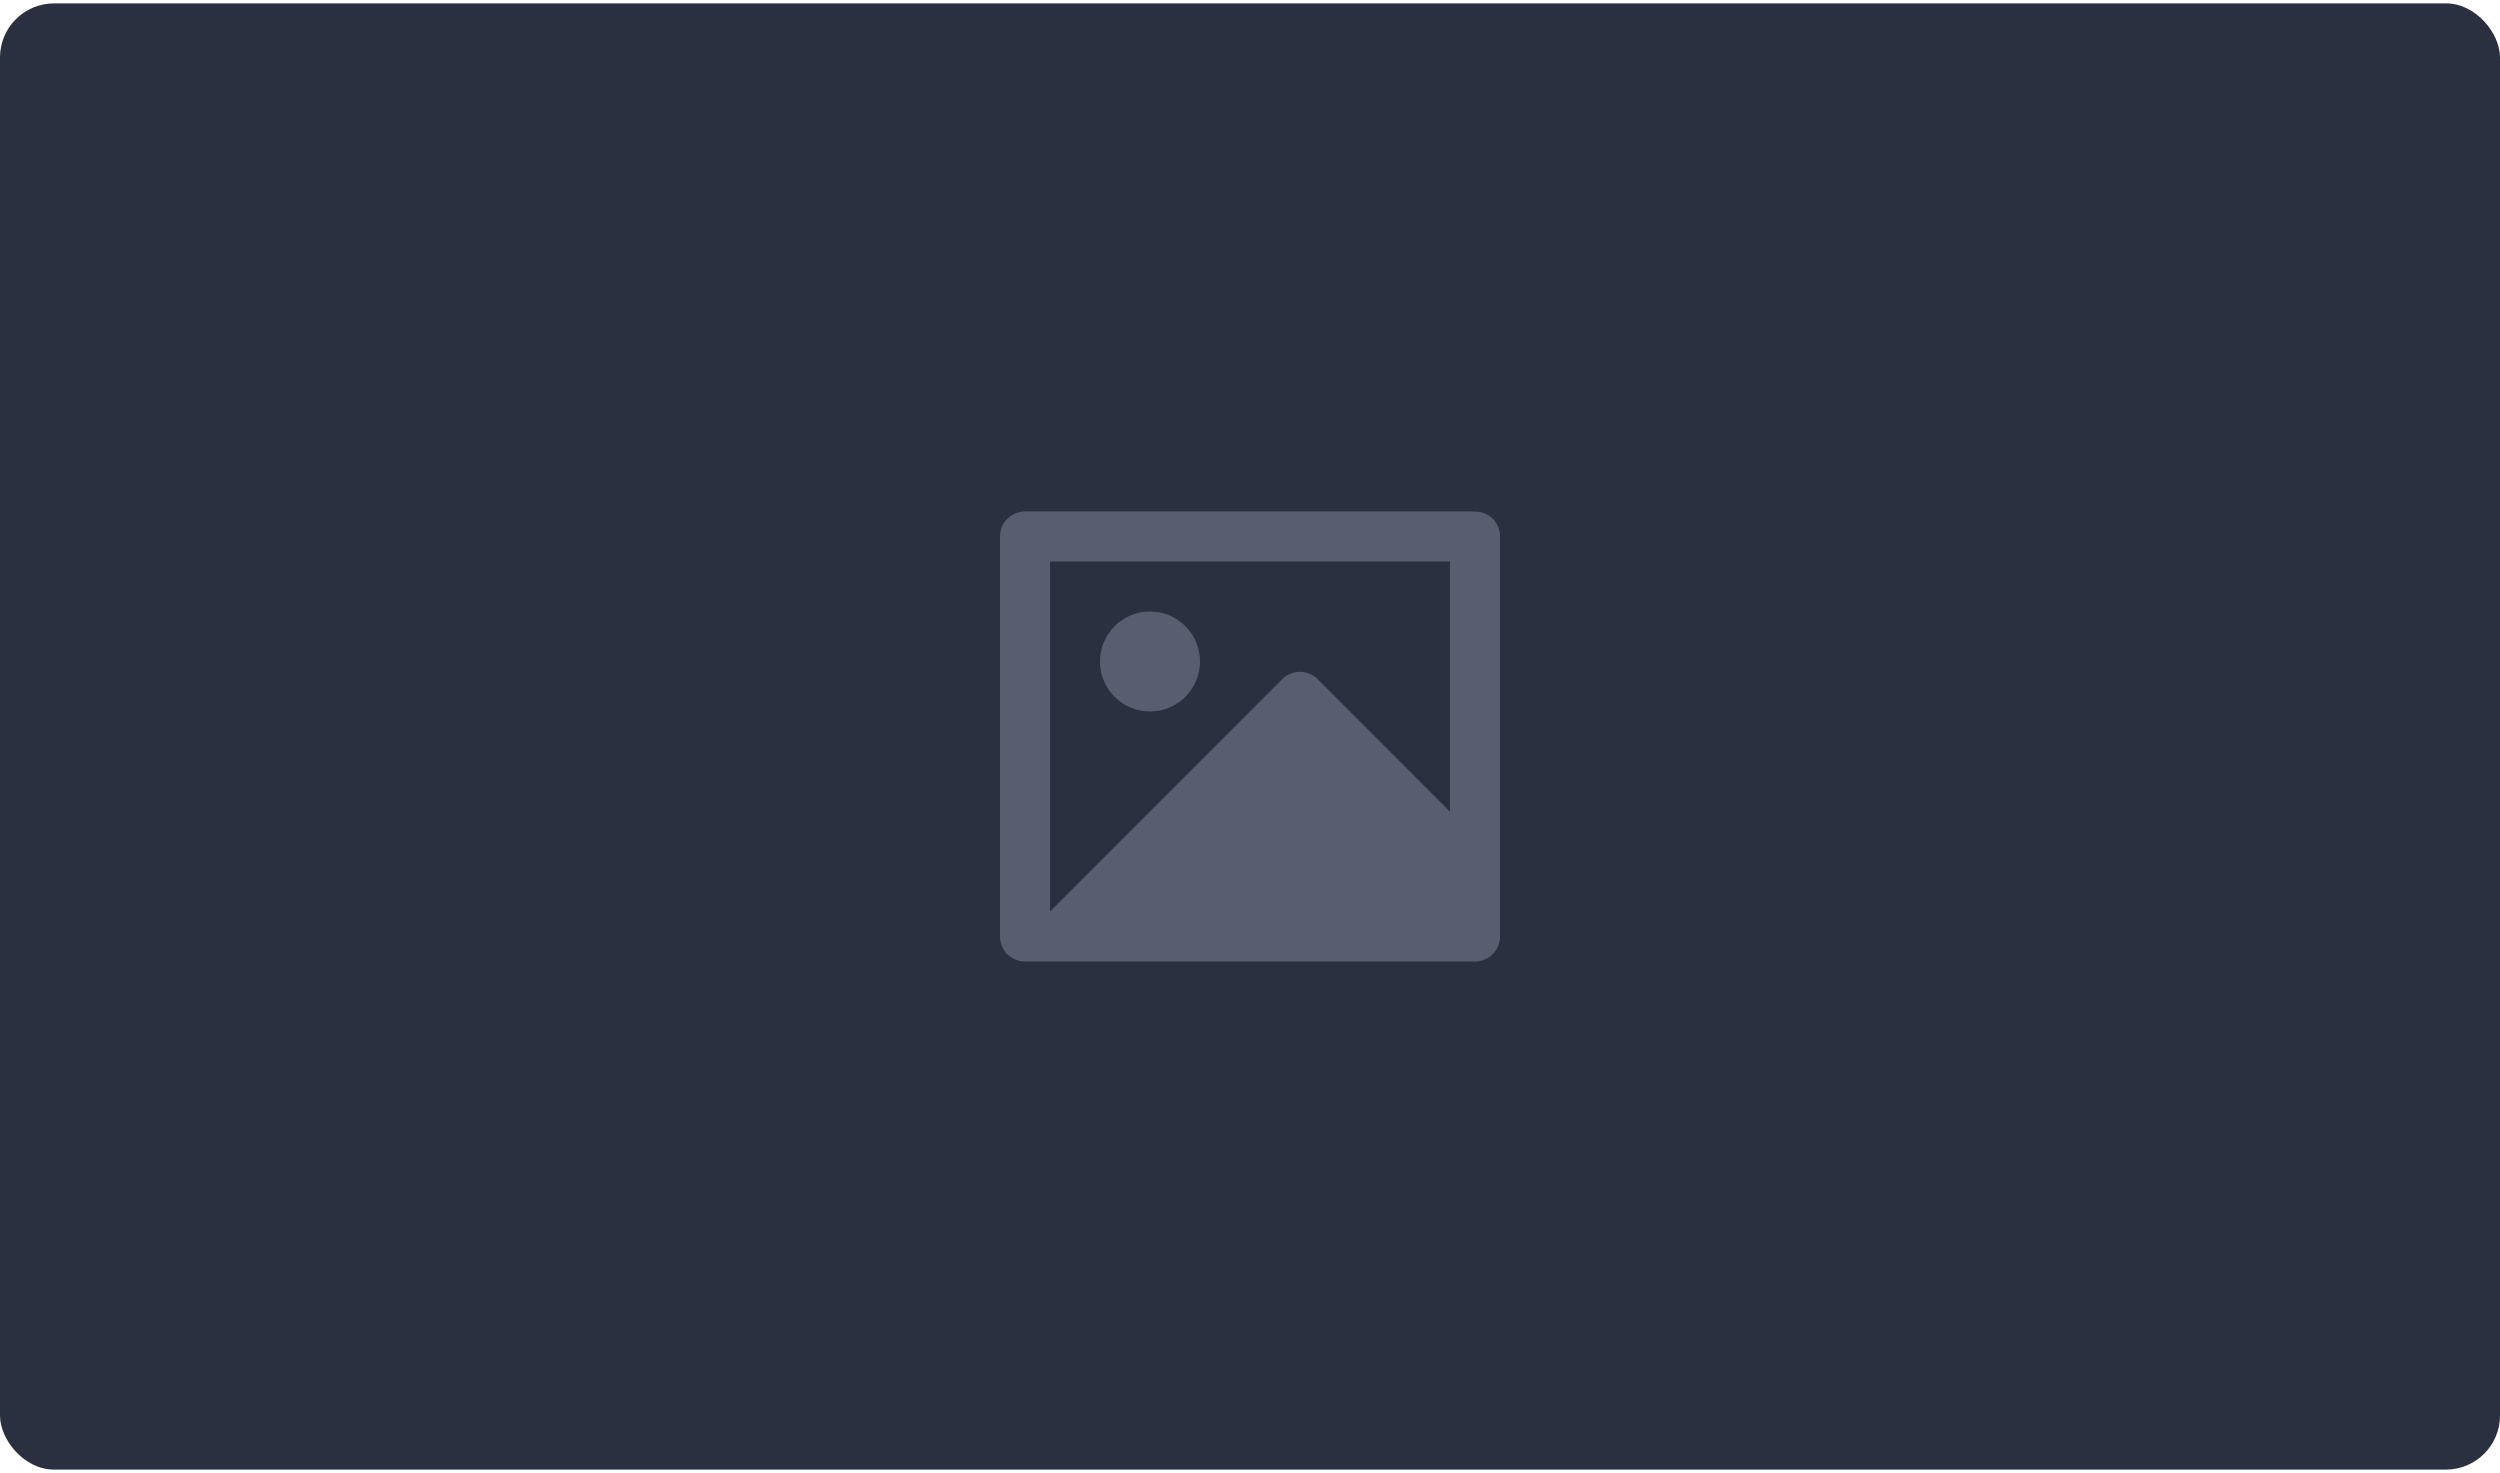 <svg width="370" height="218" viewBox="0 0 370 218" fill="none" xmlns="http://www.w3.org/2000/svg">
<rect y="0.5" width="370" height="217" rx="8" fill="#2A303F"/>
<path fill-rule="evenodd" clip-rule="evenodd" d="M148 79.374C148.014 77.352 149.649 75.716 151.67 75.7H218.328C220.356 75.7 221.999 77.347 221.999 79.374V138.625C221.985 140.647 220.35 142.283 218.328 142.299H151.67C149.643 142.297 148 140.653 148 138.625V79.374ZM214.599 83.1H155.4V134.899L189.78 100.512C191.225 99.068 193.567 99.068 195.012 100.512L214.599 120.136V83.1ZM162.799 97.9C162.799 101.986 166.112 105.3 170.199 105.3C174.286 105.3 177.599 101.986 177.599 97.9C177.599 93.813 174.286 90.5 170.199 90.5C166.112 90.5 162.799 93.813 162.799 97.9Z" fill="#585E6F"/>
</svg>
